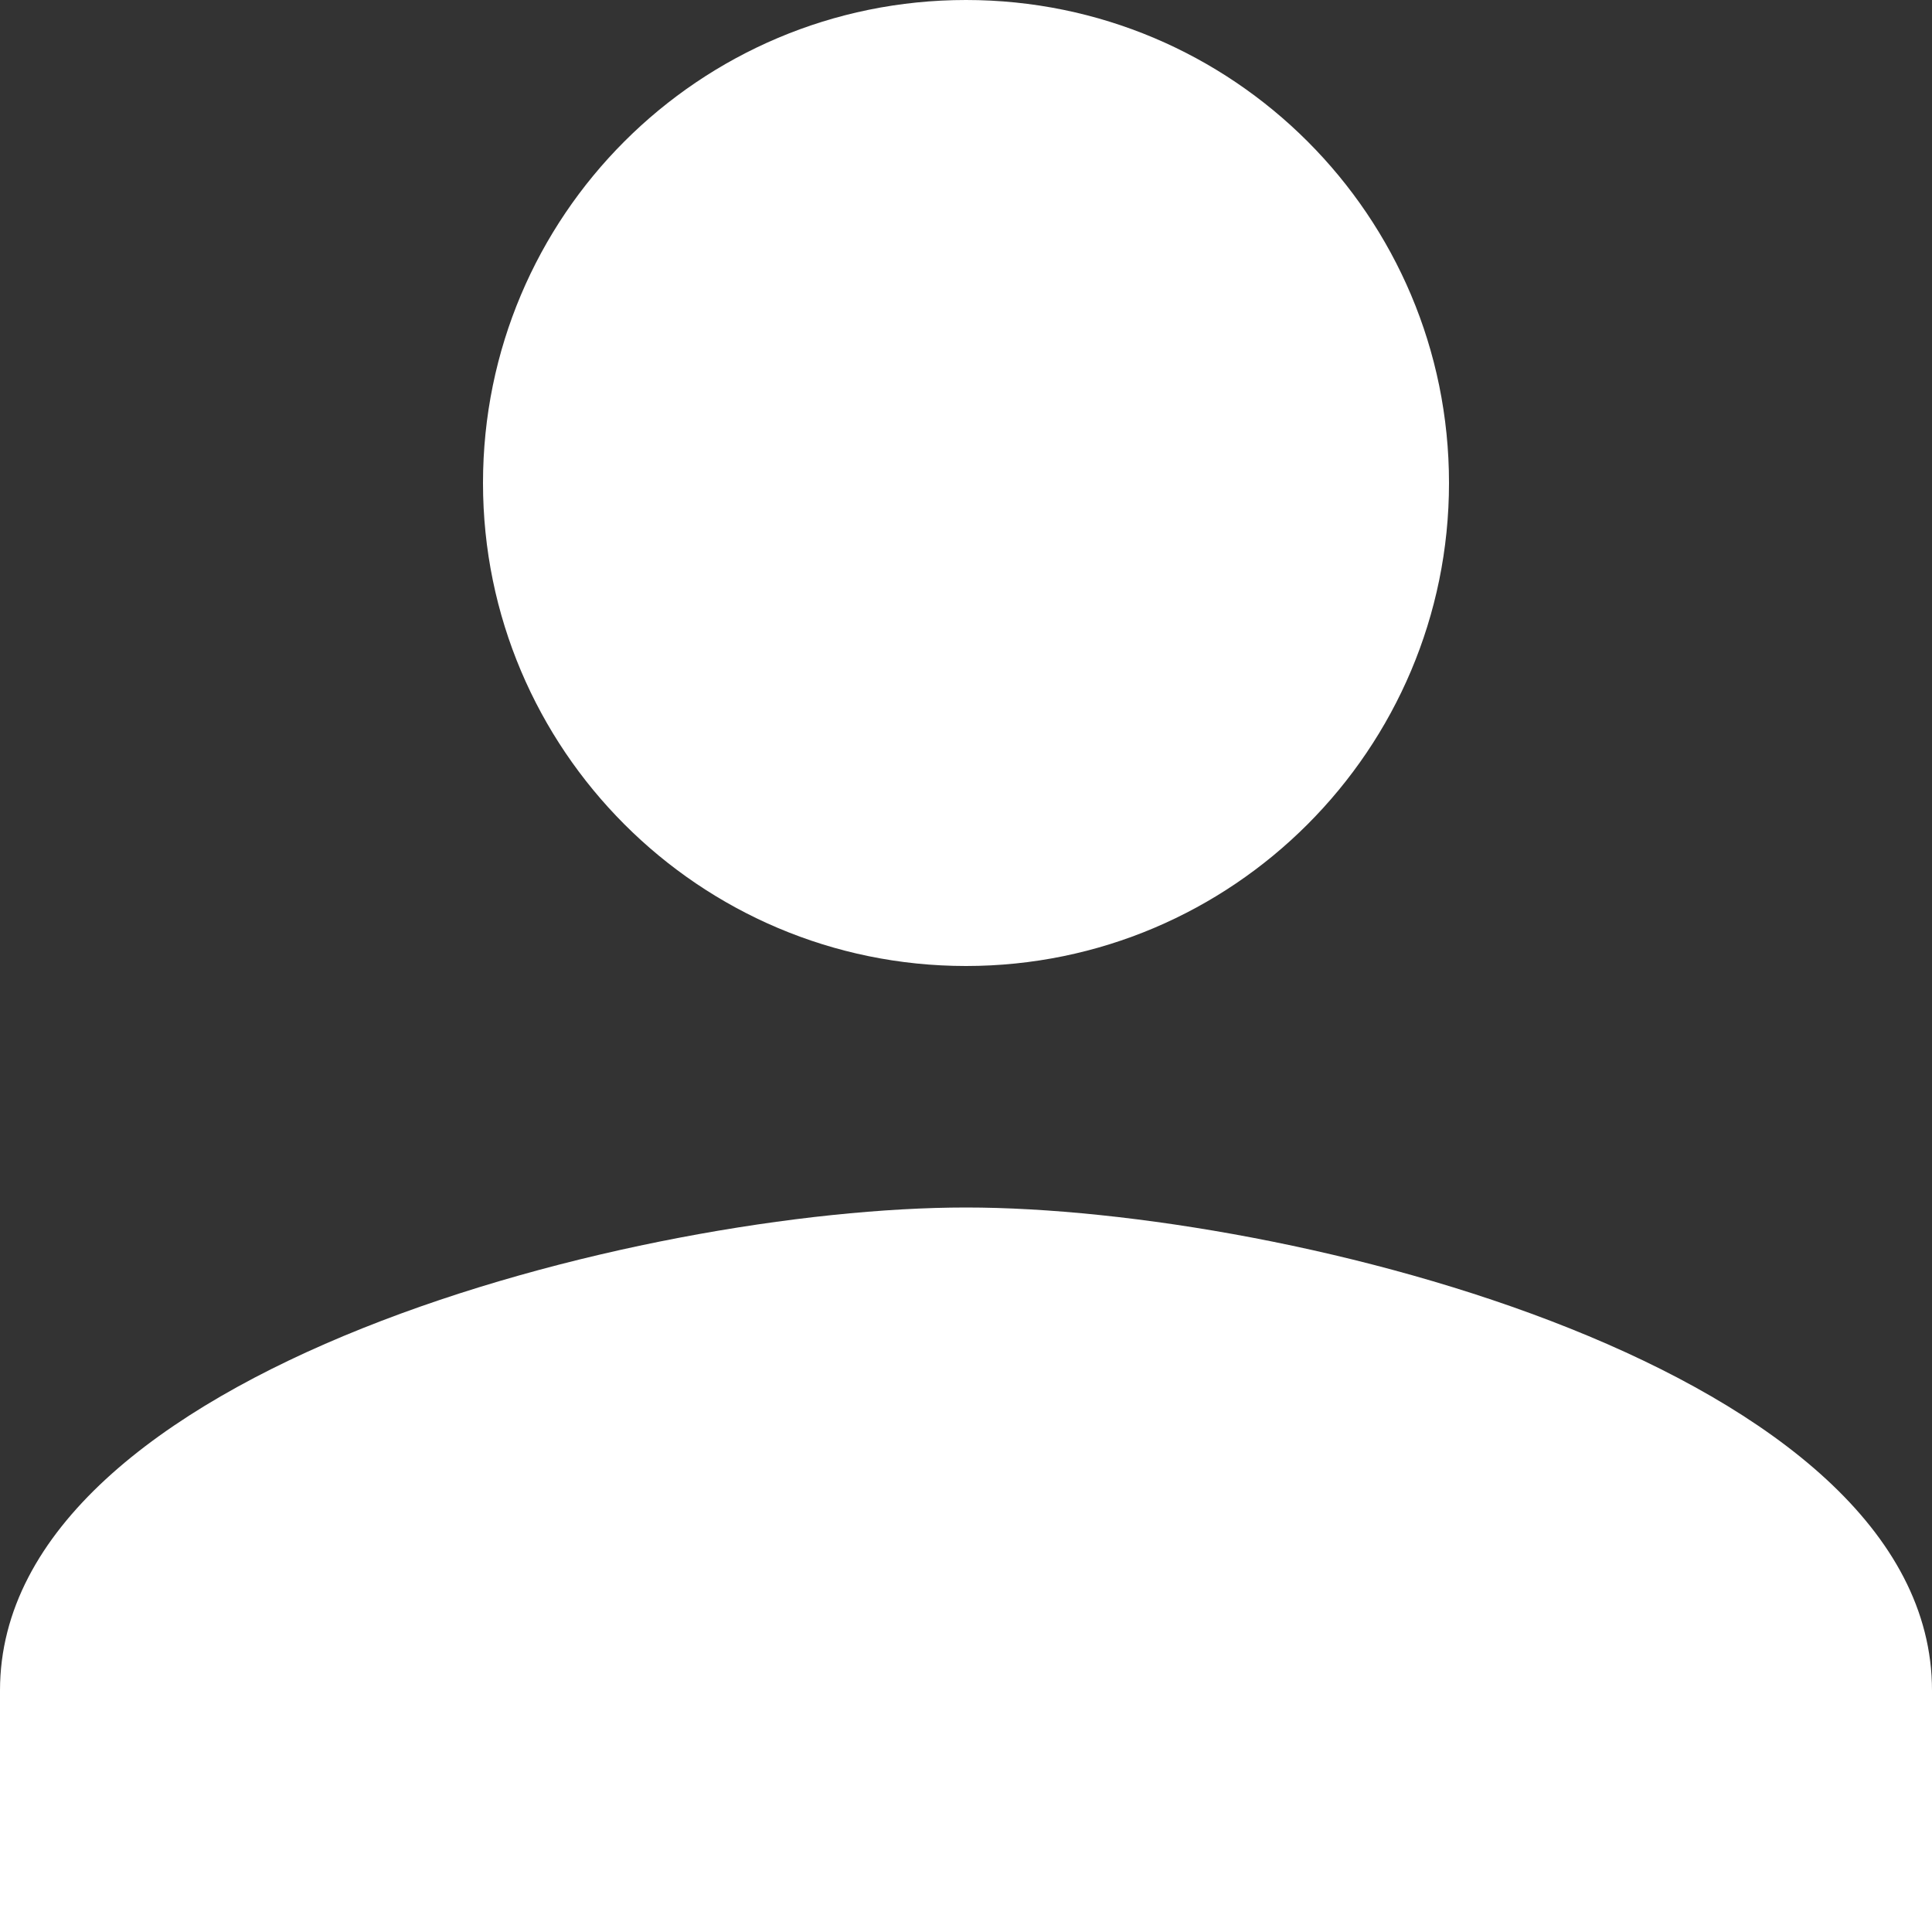 <svg width="20" height="20" viewBox="0 0 20 20" fill="none" xmlns="http://www.w3.org/2000/svg">
<rect x="0" y="0" width="20" height="20" fill="#333333" stroke="none"/>
<g clip-path="url(#clip0)">
<path d="M10 10C12.762 10 15 7.756 15 5C15 2.237 12.762 0 10 0C7.237 0 5 2.237 5 5C5 7.756 7.237 10 10 10ZM10 12.5C6.669 12.5 0 14.169 0 17.5V20H20V17.5C20 14.169 13.331 12.5 10 12.5Z" fill="white"/>
</g>
<defs>
<clipPath id="clip0">
<rect width="20" height="20" fill="white"/>
</clipPath>
</defs>
</svg>

